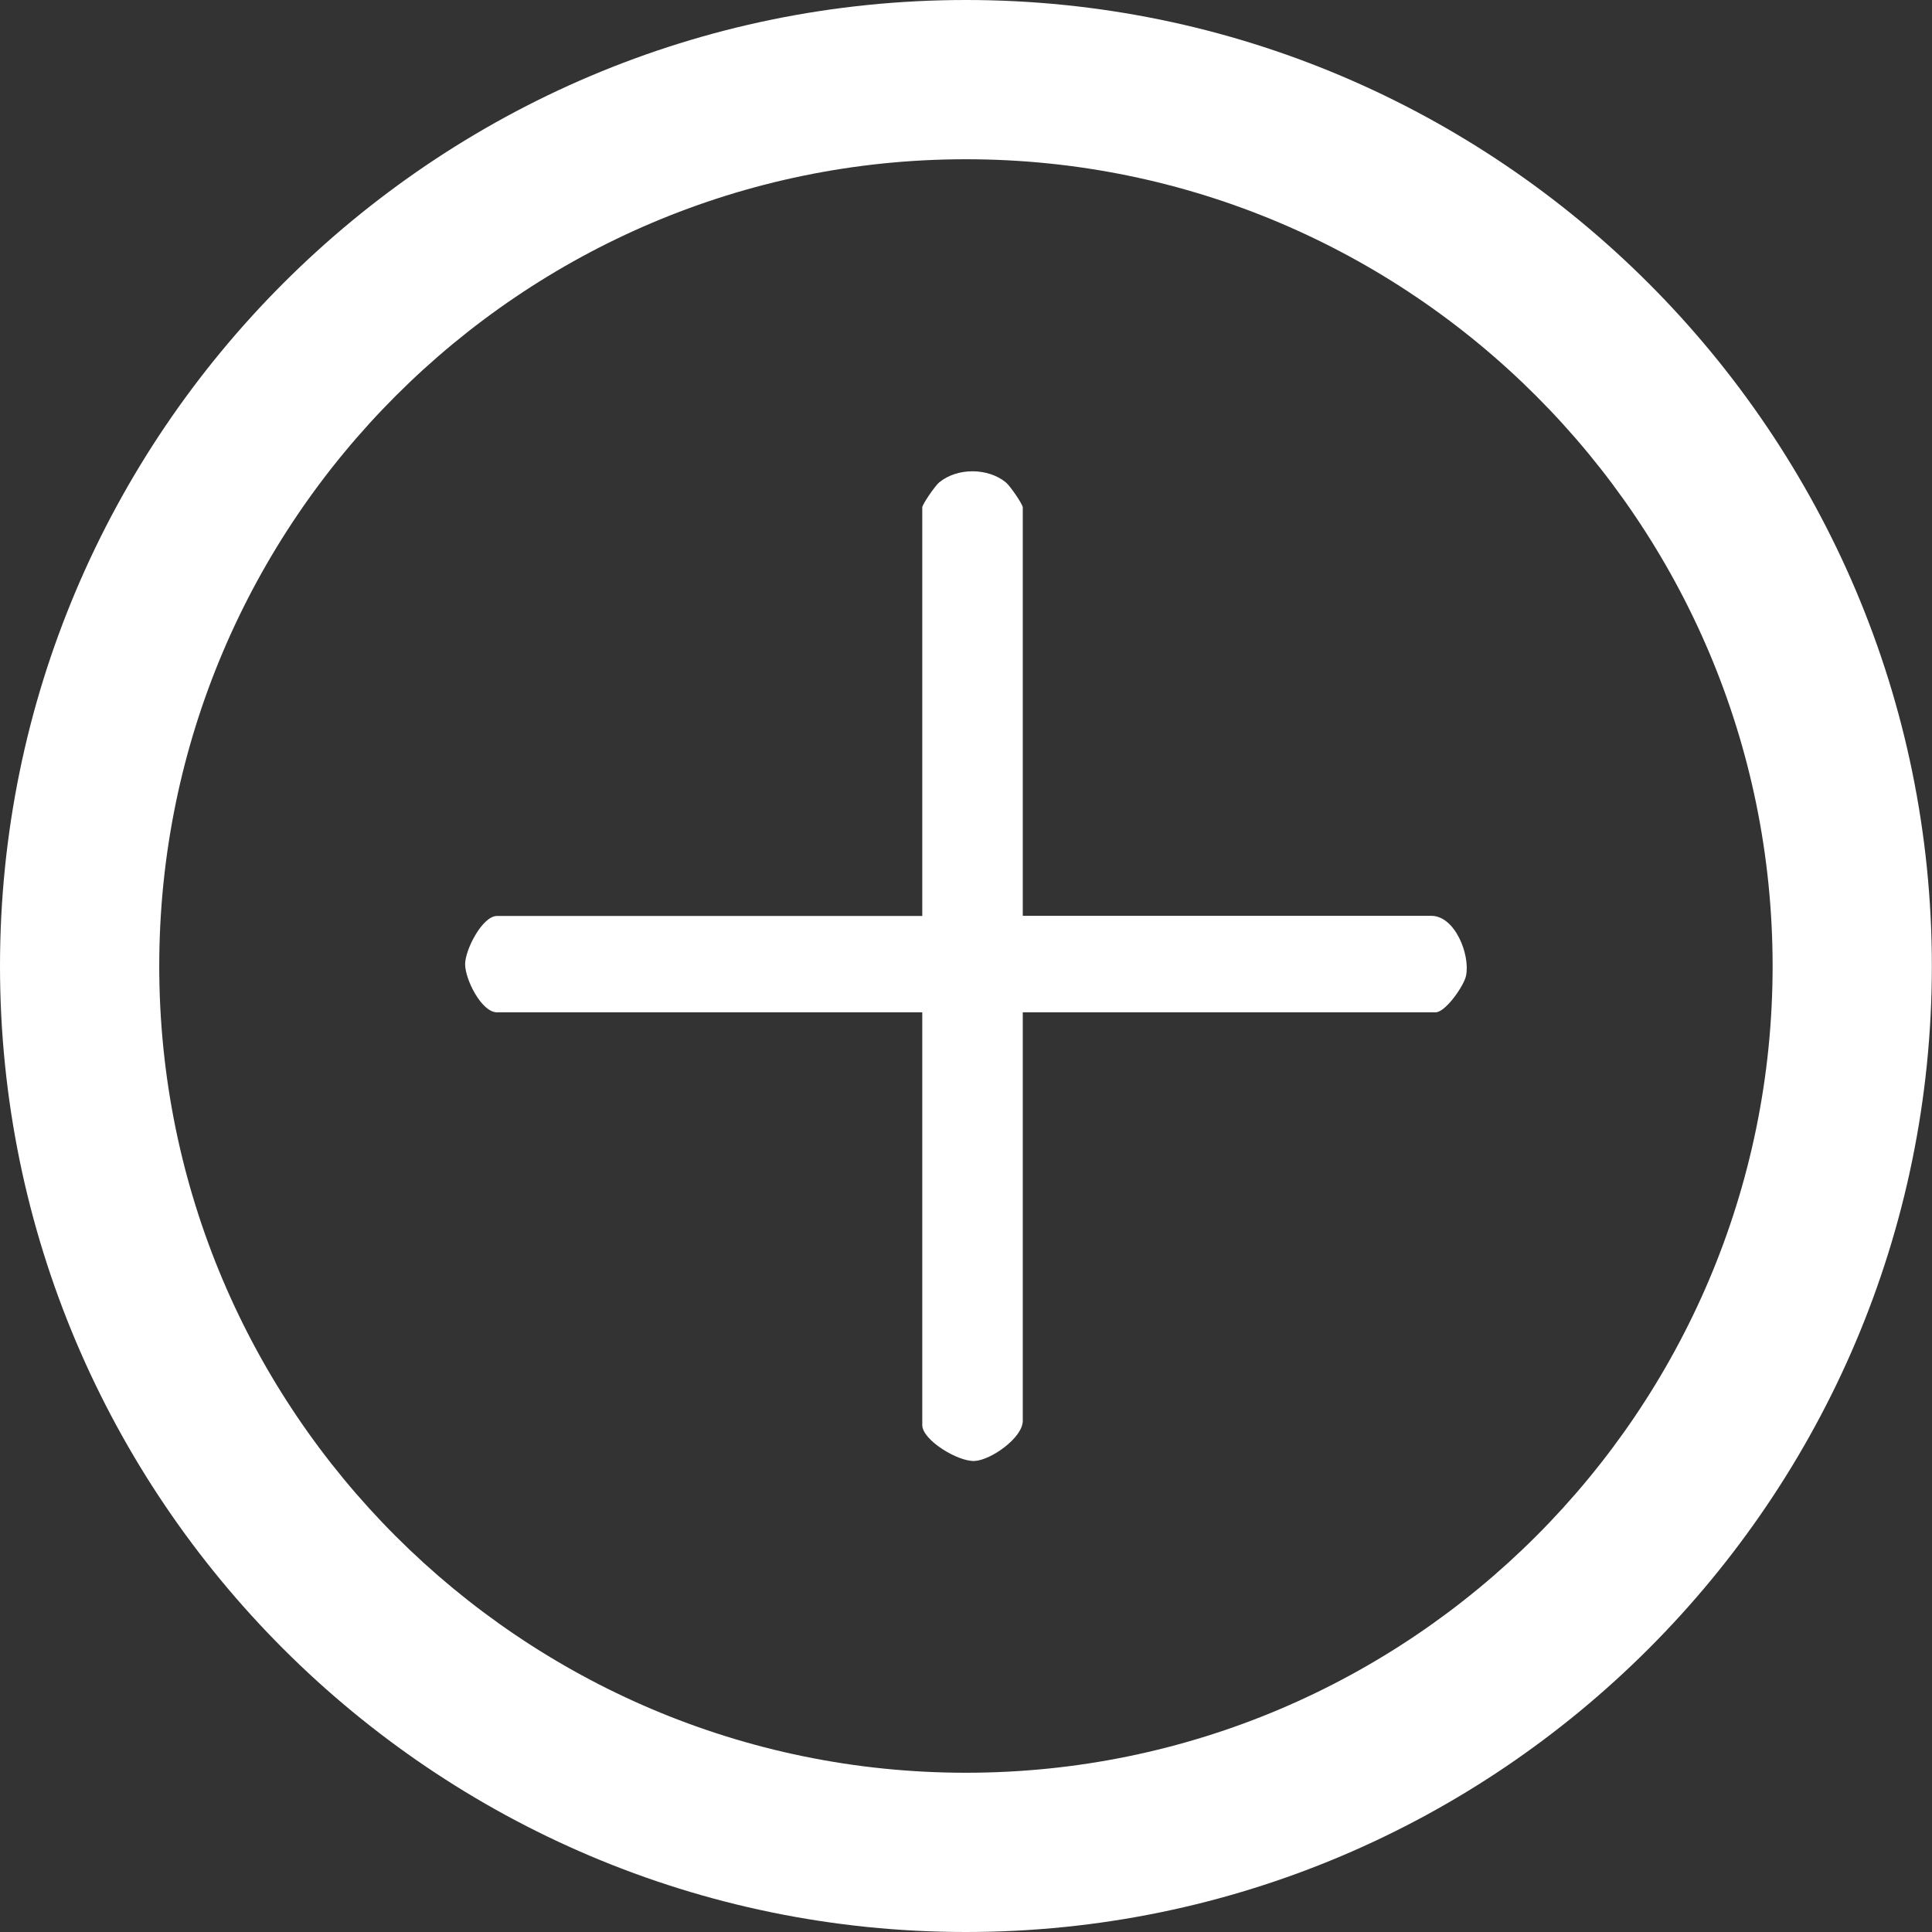 <?xml version="1.0" encoding="UTF-8"?>
<svg id="Ebene_1" xmlns="http://www.w3.org/2000/svg" version="1.1" viewBox="0 0 14.073 14.073">
  <rect x="0" y="0" width="14.073" height="14.073" fill="#333333" stroke="none"/>
  <!-- Generator: Adobe Illustrator 29.5.0, SVG Export Plug-In . SVG Version: 2.1.0 Build 137)  -->
  <path d="M7.45,6.671h2.976c.171,0,.284.28.253.436-.015.074-.15.267-.222.267h-3.007v2.976c0,.122-.231.286-.351.292-.122.006-.381-.153-.381-.261v-3.007h-3.098c-.112,0-.232-.239-.232-.351,0-.105.126-.351.232-.351h3.098v-2.976c0-.022.093-.157.123-.182.132-.109.356-.107.486,0,.031.025.123.16.123.182v2.976Z" fill="#fff"/>
  <path d="M7.036,14.073c-3.88,0-7.036-3.156-7.036-7.036S3.157,0,7.036,0s7.036,3.157,7.036,7.037-3.157,7.036-7.036,7.036ZM7.036,1.16C3.796,1.16,1.16,3.796,1.16,7.037s2.636,5.876,5.876,5.876,5.876-2.636,5.876-5.876S10.276,1.16,7.036,1.16Z" fill="#fff"/>
</svg>